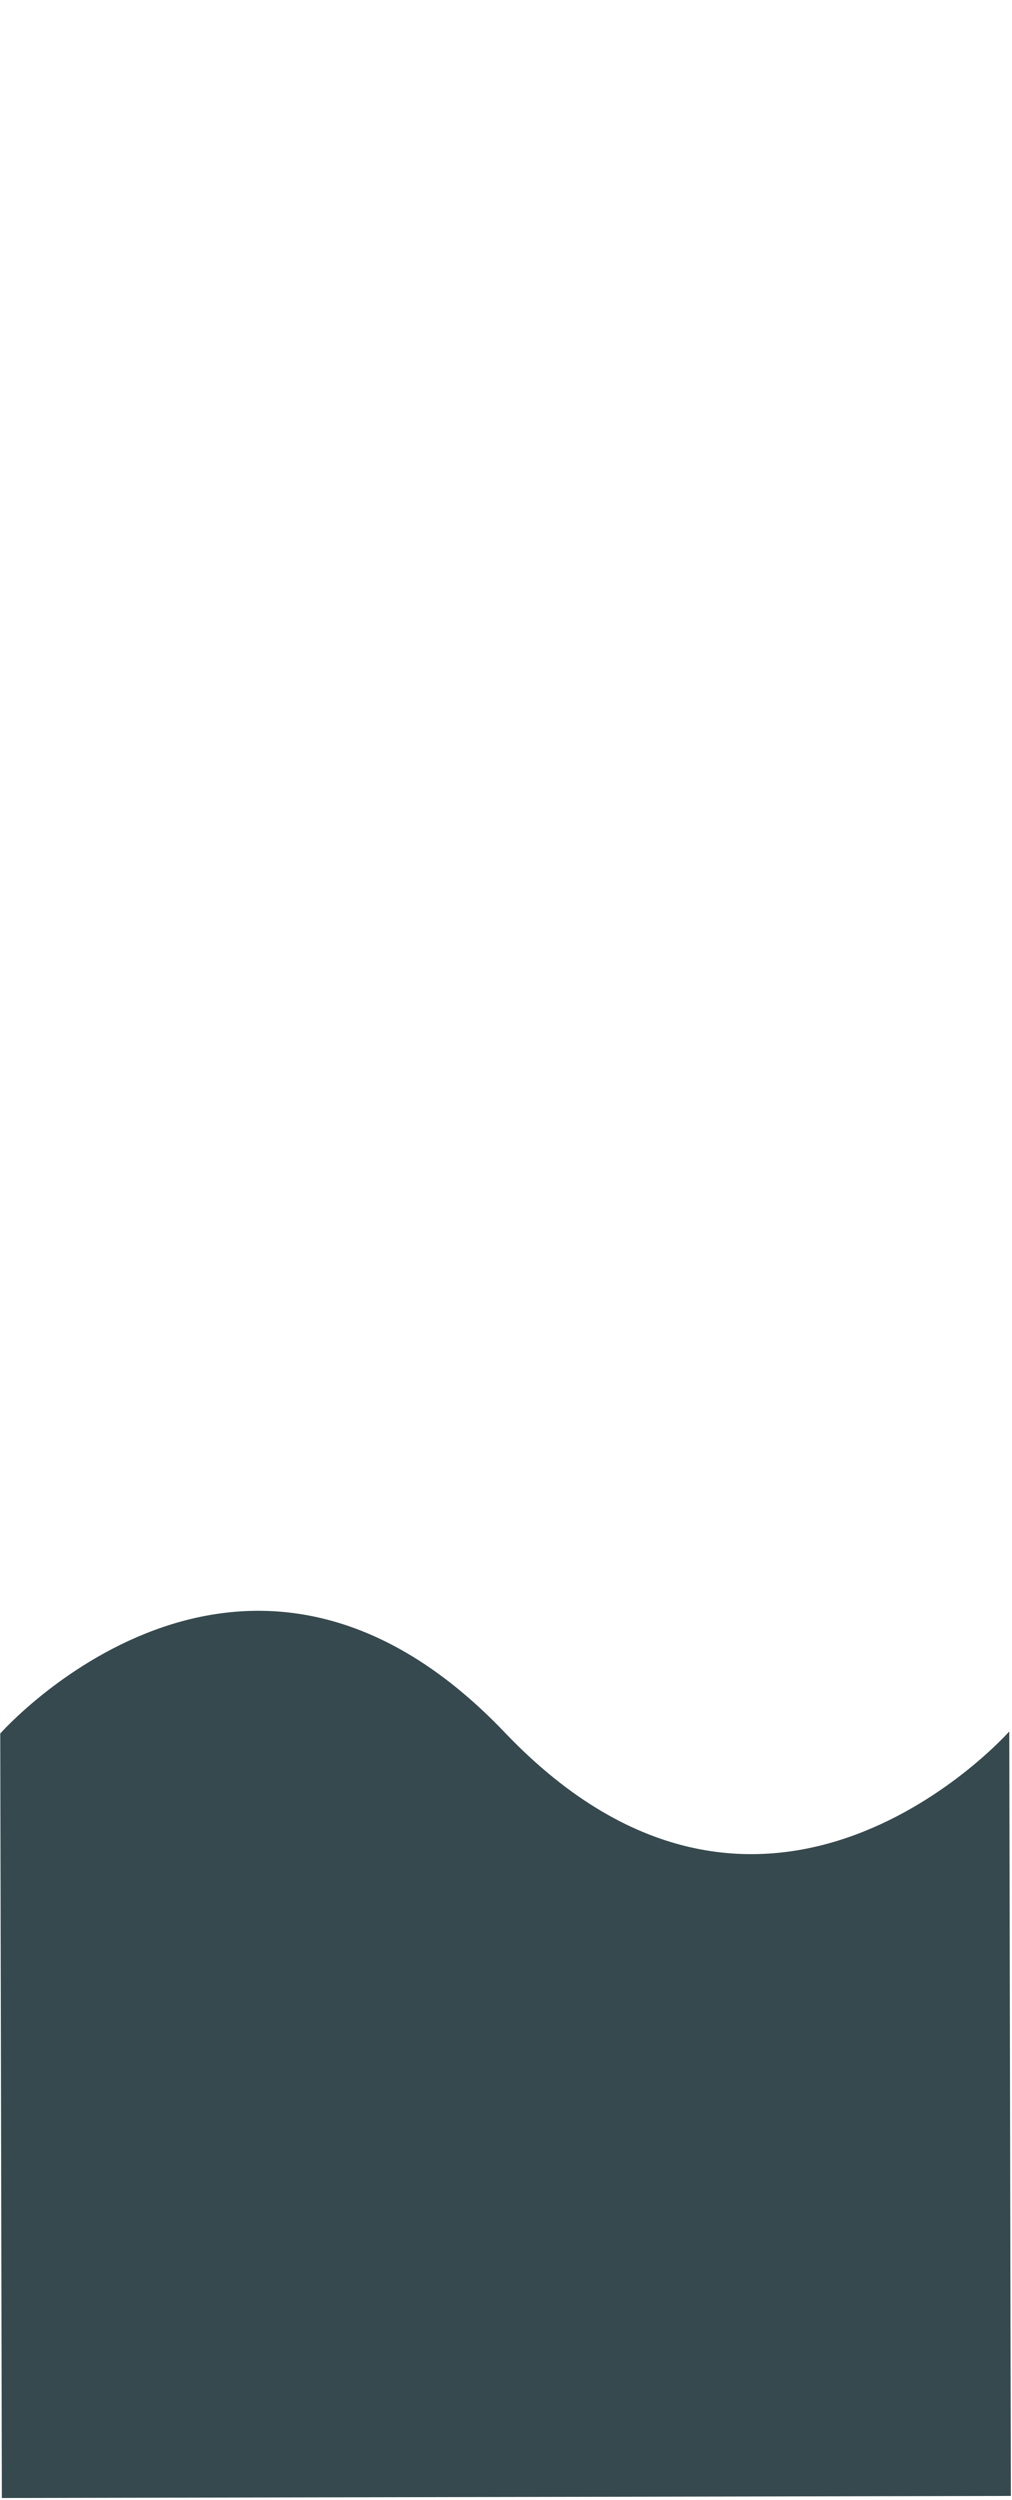 <svg width="417" height="1030" viewBox="0 0 417 1030" fill="none" xmlns="http://www.w3.org/2000/svg">
<path d="M416.531 1028.31L0.76 1029.17L0.105 714.204C0.105 714.204 100.209 600.73 207.991 713.771C315.772 826.813 415.876 713.339 415.876 713.339L416.531 1028.31Z" fill="#36494E"/>
</svg>

